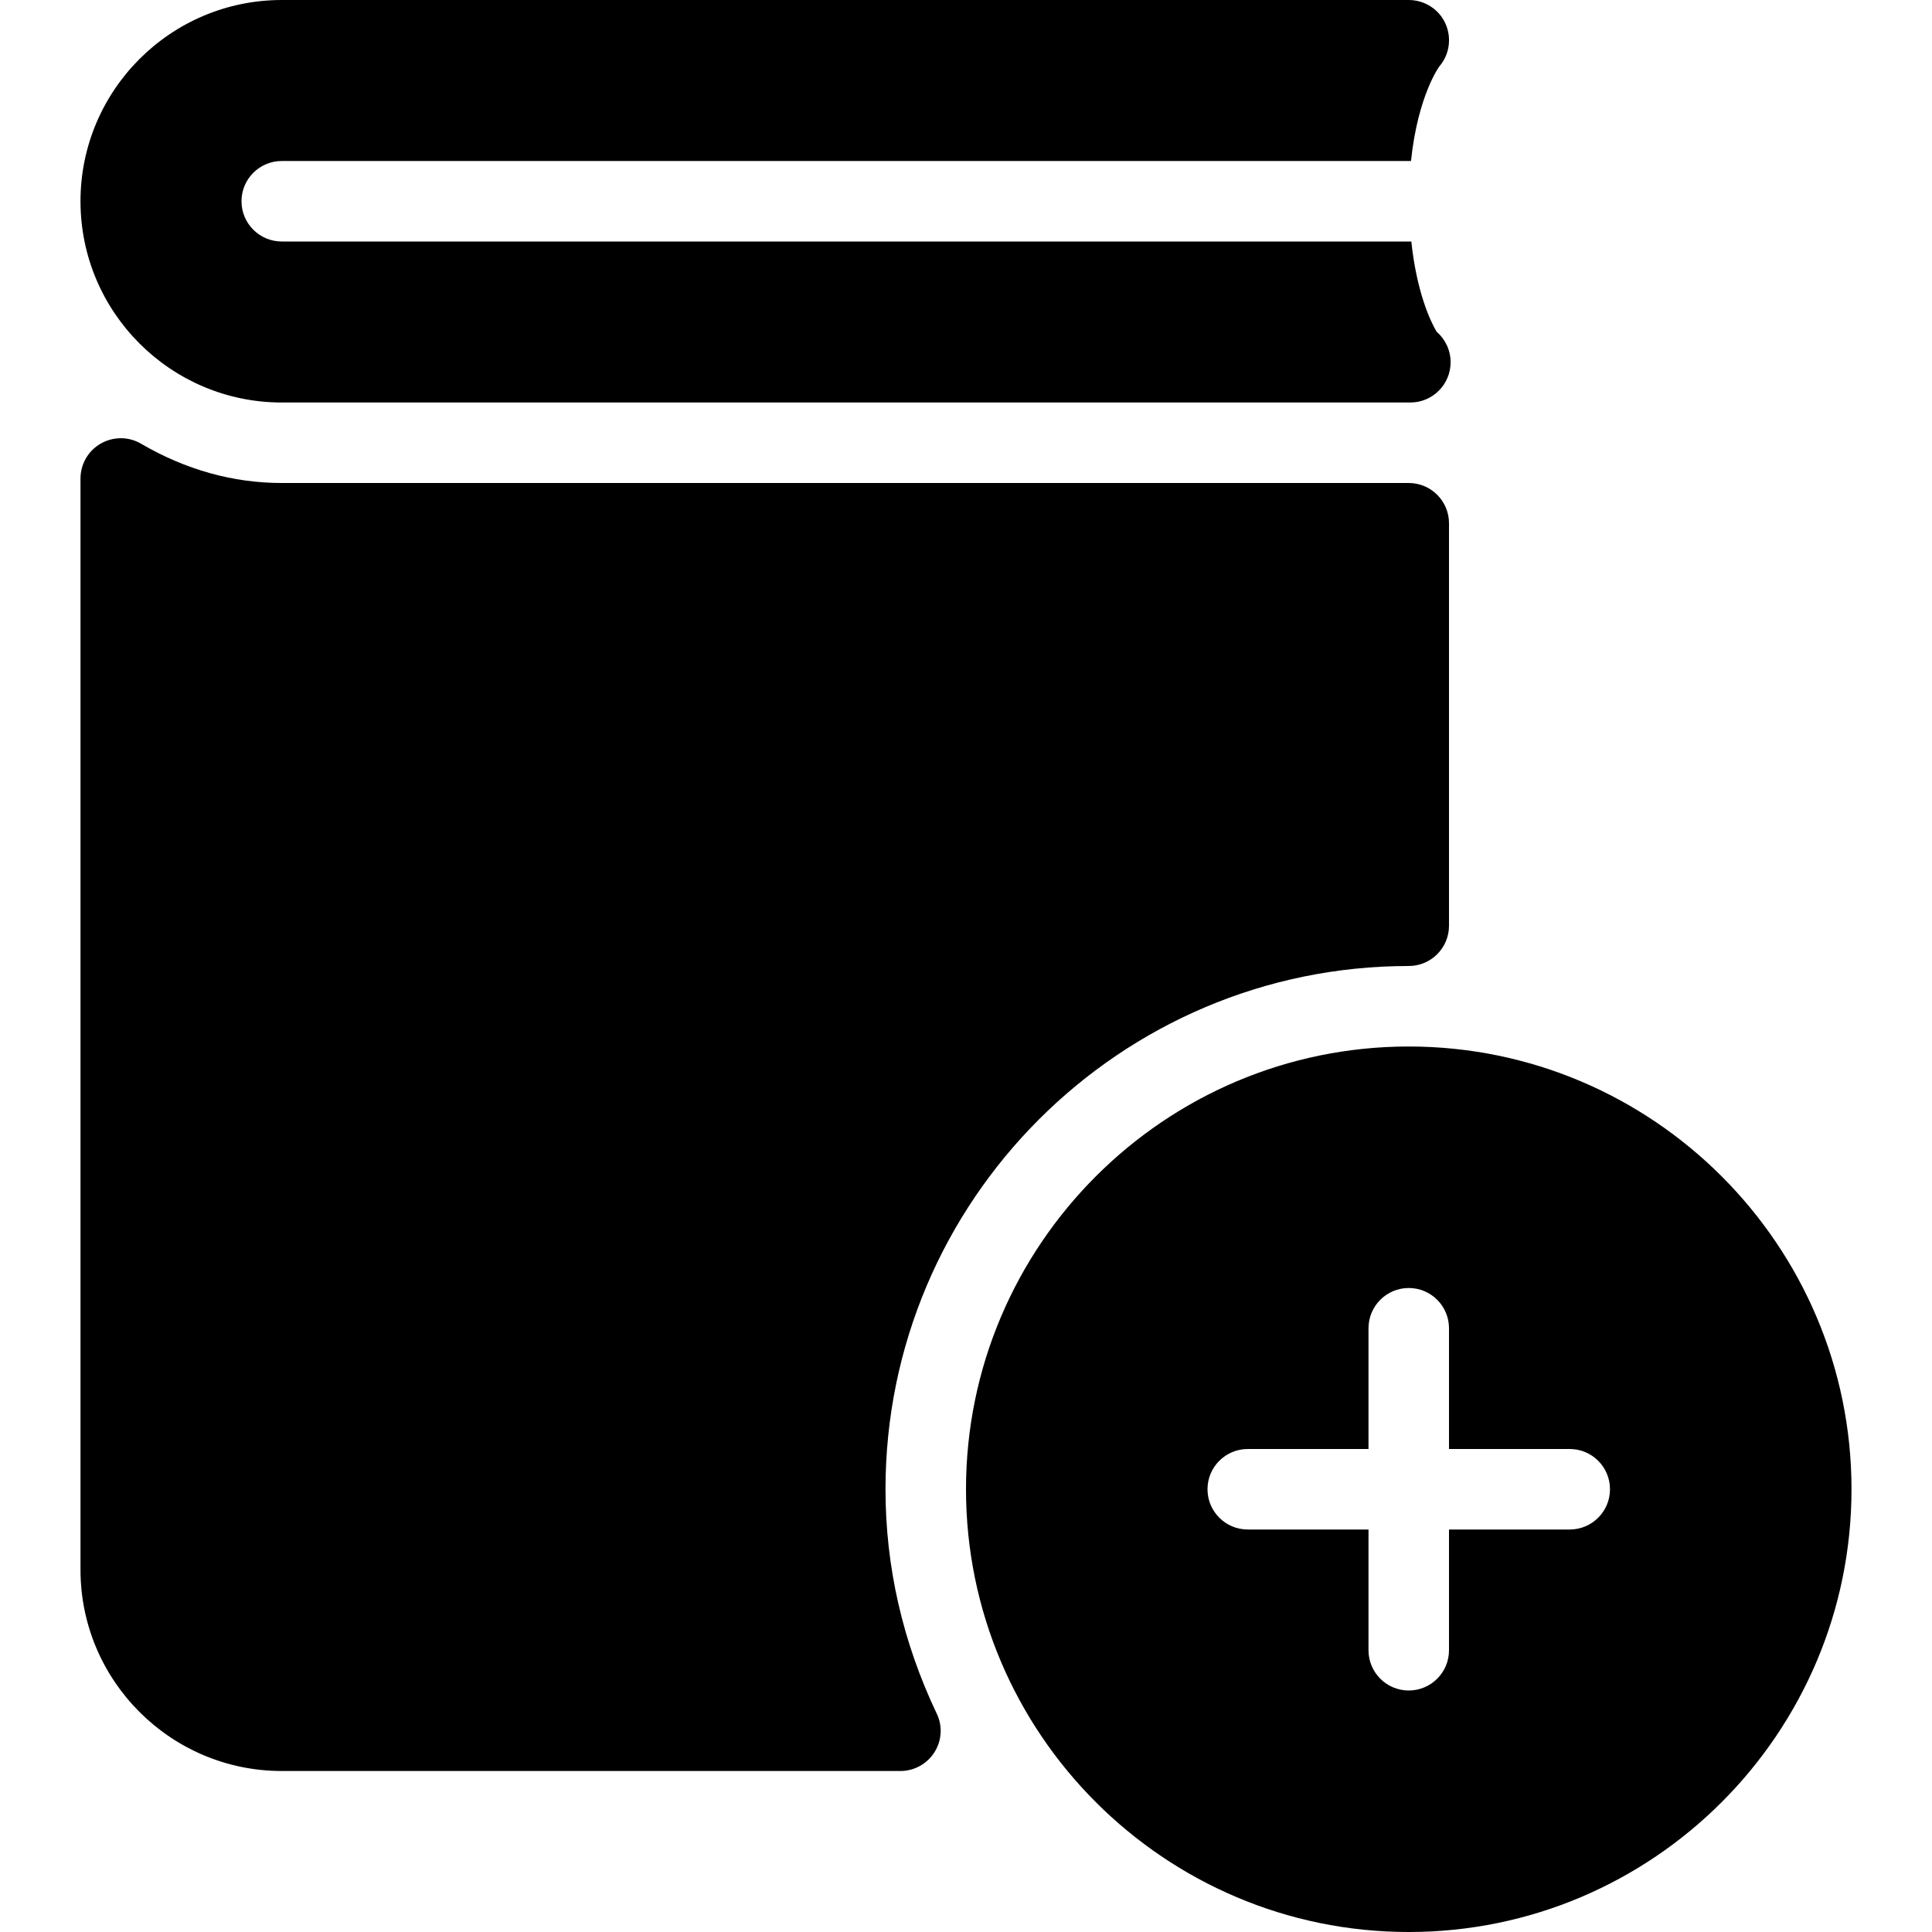 <?xml version="1.0" encoding="utf-8"?>
<!-- Generated by IcoMoon.io -->
<!DOCTYPE svg PUBLIC "-//W3C//DTD SVG 1.1//EN" "http://www.w3.org/Graphics/SVG/1.1/DTD/svg11.dtd">
<svg version="1.1" xmlns="http://www.w3.org/2000/svg" xmlns:xlink="http://www.w3.org/1999/xlink" width="30" height="30" viewBox="0 0 30 30">
<path d="M4.375 6.25h17.525c0.345 0 0.625-0.28 0.625-0.625 0-0.189-0.085-0.36-0.218-0.475-0.099-0.166-0.31-0.623-0.392-1.4h-17.54c-0.345 0-0.625-0.28-0.625-0.625s0.28-0.625 0.625-0.625h17.535c0.106-1.018 0.44-1.469 0.44-1.469 0.159-0.184 0.195-0.445 0.094-0.667s-0.325-0.364-0.569-0.364h-17.5c-1.723 0-3.125 1.401-3.125 3.125s1.403 3.125 3.125 3.125zM13.75 23.125c0-4.48 3.645-8.125 8.125-8.125 0.345 0 0.625-0.28 0.625-0.625v-6.25c0-0.345-0.28-0.625-0.625-0.625h-17.5c-0.755 0-1.49-0.205-2.185-0.61-0.193-0.114-0.431-0.113-0.626-0.002-0.194 0.111-0.314 0.319-0.314 0.542v16.945c0 1.724 1.403 3.125 3.125 3.125h9.606c0.215 0 0.414-0.11 0.529-0.291s0.129-0.409 0.035-0.601c-0.527-1.109-0.795-2.279-0.795-3.482zM21.875 16.25c-3.791 0-6.875 3.085-6.875 6.875s3.084 6.875 6.875 6.875 6.875-3.085 6.875-6.875-3.084-6.875-6.875-6.875zM24.375 23.75h-1.875v1.875c0 0.345-0.28 0.625-0.625 0.625s-0.625-0.28-0.625-0.625v-1.875h-1.875c-0.345 0-0.625-0.28-0.625-0.625s0.28-0.625 0.625-0.625h1.875v-1.875c0-0.345 0.28-0.625 0.625-0.625s0.625 0.28 0.625 0.625v1.875h1.875c0.345 0 0.625 0.28 0.625 0.625s-0.28 0.625-0.625 0.625z"></path>
</svg>
